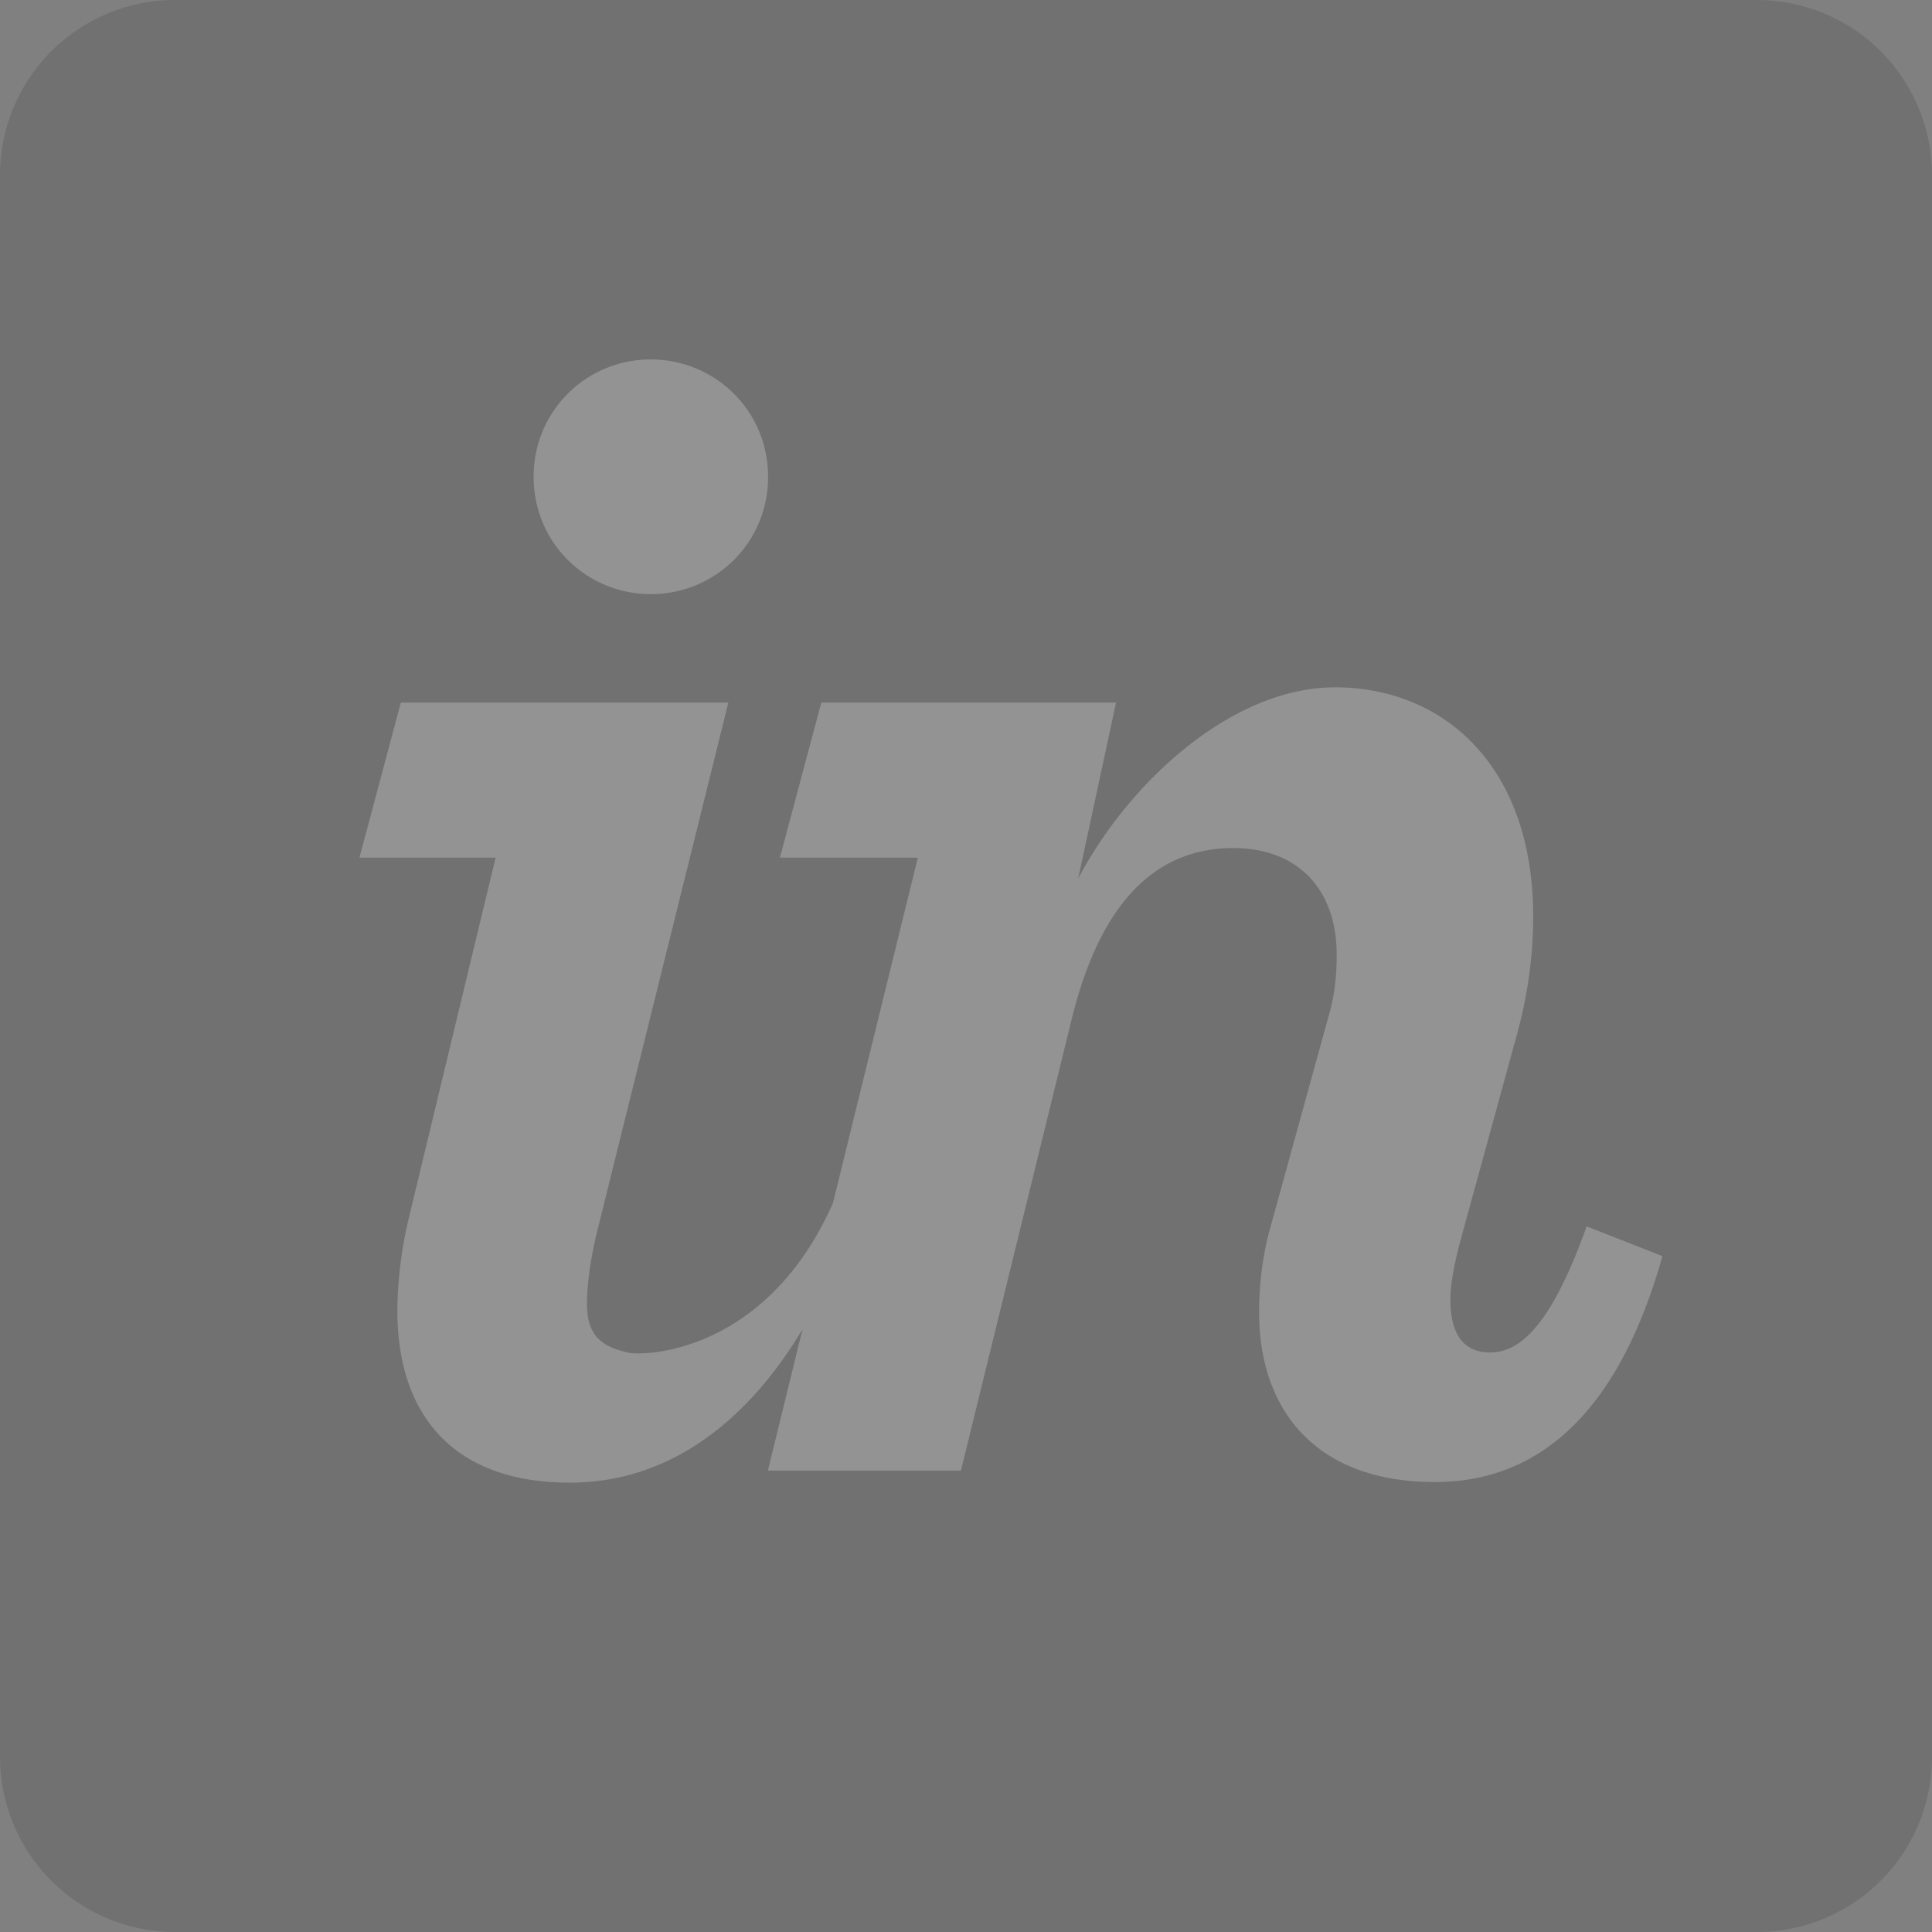 <svg width="38" height="38" viewBox="0 0 38 38" fill="none" xmlns="http://www.w3.org/2000/svg">
  <rect x="0" y="0" width="38" height="38" fill="#808080" stroke="none"/>
  <g opacity=".15">
    <path d="M34.555 0H3.445A3.445 3.445 0 000 3.445v31.11A3.445 3.445 0 003.445 38h31.11A3.445 3.445 0 0038 34.555V3.445A3.445 3.445 0 0034.555 0z" fill="#1C1C1C"/>
    <path fill-rule="evenodd" clip-rule="evenodd" d="M15.107 9.378c0 1.31-1.051 2.308-2.306 2.308-1.254 0-2.305-.999-2.305-2.308a2.296 2.296 0 012.305-2.308c1.255 0 2.306 1 2.306 2.308zM7.817 25.78c0-.516.067-1.148.203-1.734l1.728-7.177H7.07l.814-3.05h6.442l-2.543 10.249c-.17.655-.238 1.198-.238 1.576 0 .656.318.848.814.961.303.07 2.712.021 4.024-2.942l1.67-6.794H15.34l.814-3.05h5.797l-.745 3.463c1.016-1.93 3.05-3.763 5.05-3.763 2.137 0 3.9 1.546 3.9 4.509 0 .758-.102 1.582-.373 2.512l-1.085 3.96c-.102.414-.17.758-.17 1.069 0 .688.271 1.032.78 1.032s1.153-.38 1.899-2.48l1.491.585c-.881 3.136-2.475 4.444-4.475 4.444-2.34 0-3.458-1.412-3.458-3.341 0-.551.068-1.137.237-1.723l1.12-4.065c.135-.448.169-.86.169-1.24 0-1.308-.78-2.101-2.034-2.101-1.594 0-2.645 1.162-3.187 3.401l-2.17 8.844h-3.797l.681-2.78c-1.116 1.864-2.666 3.017-4.578 3.017-2.305 0-3.39-1.35-3.39-3.382z" fill="white"/>
  </g>
</svg>

